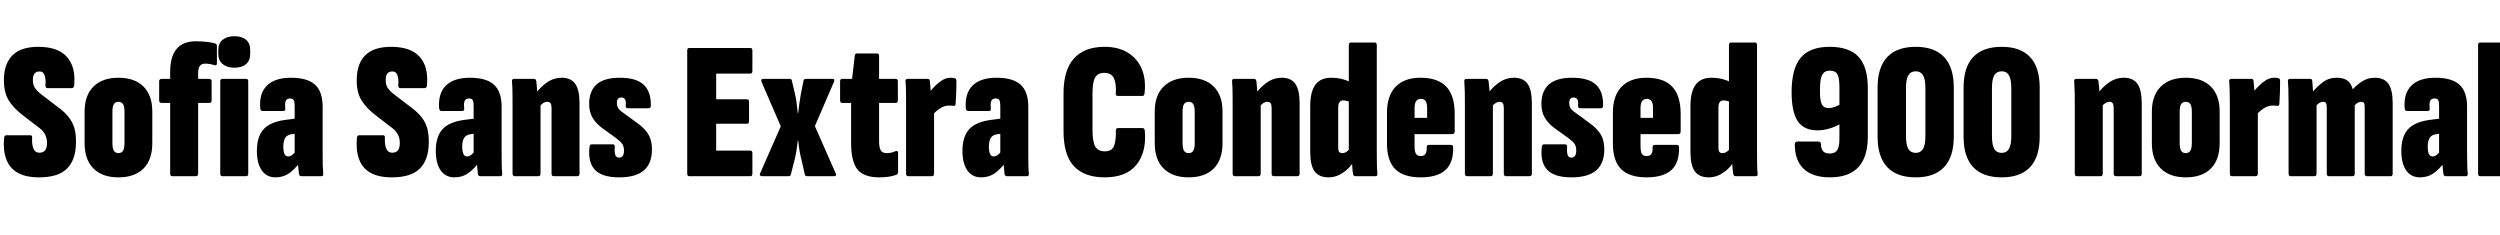 <svg xmlns="http://www.w3.org/2000/svg" xmlns:xlink="http://www.w3.org/1999/xlink" width="306.456" height="28.8"><path fill="black" d="M4.78 21.74L4.78 21.74Q3.17 21.74 2.17 21.18Q1.18 20.62 0.77 19.52Q0.36 18.43 0.50 16.92L0.50 16.92Q0.53 16.58 0.77 16.58L0.77 16.58L3.72 16.58Q3.96 16.58 3.94 16.90L3.94 16.90Q3.89 17.71 4.10 18.22Q4.32 18.72 4.82 18.72L4.82 18.72Q5.30 18.72 5.53 18.43Q5.76 18.14 5.76 17.50L5.76 17.50Q5.76 16.97 5.54 16.52Q5.33 16.08 4.90 15.74L4.90 15.74L2.81 14.14Q1.61 13.22 1.03 12.24Q0.46 11.26 0.48 9.74L0.48 9.74Q0.50 7.80 1.54 6.77Q2.57 5.74 4.70 5.74L4.70 5.74Q7.08 5.74 8.18 6.95Q9.29 8.16 9.10 10.42L9.10 10.42Q9.07 10.80 8.81 10.80L8.81 10.80L5.83 10.80Q5.54 10.80 5.57 10.42L5.57 10.42Q5.64 9.77 5.48 9.26Q5.33 8.76 4.85 8.76L4.85 8.76Q4.44 8.76 4.24 9.01Q4.03 9.26 4.03 9.82L4.03 9.82Q4.03 10.42 4.30 10.80Q4.56 11.18 4.97 11.50L4.97 11.50L7.01 13.06Q7.90 13.70 8.39 14.32Q8.88 14.93 9.11 15.68Q9.34 16.44 9.31 17.52L9.31 17.52Q9.29 19.58 8.22 20.66Q7.15 21.74 4.78 21.74ZM14.52 21.74L14.52 21.74Q12.55 21.74 11.46 20.66Q10.37 19.58 10.37 17.54L10.37 17.54L10.37 13.68Q10.37 11.69 11.46 10.61Q12.55 9.53 14.52 9.53L14.52 9.53Q16.51 9.53 17.59 10.61Q18.67 11.69 18.67 13.68L18.67 13.68L18.67 17.54Q18.67 19.58 17.59 20.66Q16.51 21.74 14.52 21.74ZM14.52 18.77L14.52 18.77Q14.90 18.77 15.08 18.48Q15.26 18.19 15.26 17.52L15.26 17.52L15.26 13.73Q15.26 13.03 15.08 12.76Q14.90 12.48 14.52 12.48L14.52 12.48Q14.14 12.48 13.96 12.76Q13.78 13.03 13.78 13.73L13.78 13.73L13.78 17.52Q13.78 18.19 13.96 18.48Q14.14 18.77 14.52 18.77ZM24.00 21.60L21.12 21.60Q20.86 21.60 20.86 21.29L20.86 21.29L20.86 12.62L19.82 12.62Q19.51 12.62 19.51 12.31L19.51 12.31L19.51 9.96Q19.51 9.67 19.82 9.67L19.82 9.67L20.86 9.67L20.86 8.81Q20.86 6.96 21.64 6.01Q22.42 5.06 24.02 5.06L24.02 5.06Q24.82 5.06 25.48 5.15Q26.14 5.23 26.42 5.35L26.42 5.35Q26.59 5.42 26.59 5.64L26.59 5.64L26.59 7.75Q26.59 7.92 26.52 7.98Q26.45 8.04 26.33 7.99L26.33 7.99Q26.09 7.92 25.79 7.86Q25.49 7.80 25.15 7.80L25.15 7.80Q24.70 7.80 24.49 8.09Q24.29 8.38 24.29 8.95L24.29 8.95L24.29 9.67L25.63 9.67Q25.94 9.67 25.94 9.98L25.94 9.98L25.94 12.31Q25.94 12.62 25.63 12.62L25.63 12.62L24.29 12.62L24.29 21.29Q24.29 21.60 24.00 21.60L24.00 21.60ZM30.17 21.60L27.26 21.60Q27.00 21.60 27.00 21.29L27.00 21.29L27.00 9.96Q27.00 9.67 27.26 9.67L27.26 9.67L30.17 9.67Q30.43 9.67 30.43 9.96L30.43 9.96L30.43 21.29Q30.43 21.60 30.17 21.60L30.17 21.60ZM28.73 8.30L28.73 8.30Q27.84 8.30 27.30 7.86Q26.76 7.42 26.76 6.60L26.76 6.60L26.76 6.14Q26.76 5.30 27.30 4.87Q27.84 4.44 28.73 4.44L28.73 4.44Q29.64 4.44 30.16 4.87Q30.67 5.30 30.67 6.14L30.67 6.14L30.67 6.60Q30.67 7.42 30.16 7.86Q29.64 8.30 28.73 8.30ZM39.38 21.60L36.96 21.60Q36.70 21.60 36.65 21.34L36.65 21.34Q36.60 20.98 36.55 20.39Q36.50 19.80 36.50 19.34L36.50 19.34L36.12 18.89L36.12 13.01Q36.12 12.46 36.00 12.26Q35.88 12.07 35.54 12.07L35.54 12.07Q35.16 12.07 35.03 12.36Q34.90 12.65 34.97 13.30L34.97 13.30Q35.02 13.61 34.68 13.61L34.68 13.61L32.21 13.61Q31.92 13.61 31.90 13.27L31.90 13.27Q31.75 11.45 32.72 10.49Q33.70 9.53 35.66 9.53L35.66 9.53Q37.68 9.53 38.62 10.38Q39.55 11.23 39.55 13.10L39.55 13.10L39.55 18.48Q39.55 19.58 39.56 20.21Q39.58 20.83 39.62 21.26L39.62 21.26Q39.67 21.60 39.38 21.60L39.38 21.60ZM33.77 21.74L33.77 21.74Q32.69 21.74 32.09 20.89Q31.49 20.04 31.49 18.50L31.49 18.50Q31.49 16.80 32.27 15.89Q33.05 14.98 34.87 14.71L34.87 14.71L36.34 14.52L36.31 16.37L35.71 16.46Q35.18 16.54 34.96 16.91Q34.73 17.28 34.73 17.98L34.73 17.98Q34.73 18.58 34.87 18.88Q35.02 19.18 35.33 19.18L35.33 19.18Q35.62 19.18 35.92 18.91Q36.22 18.65 36.58 18.07L36.58 18.07L36.86 19.80Q36.02 20.88 35.34 21.31Q34.66 21.74 33.77 21.74ZM48.02 21.74L48.02 21.74Q46.42 21.74 45.42 21.18Q44.42 20.62 44.02 19.52Q43.61 18.43 43.75 16.92L43.75 16.92Q43.78 16.58 44.02 16.58L44.02 16.58L46.97 16.58Q47.21 16.58 47.18 16.90L47.18 16.90Q47.14 17.71 47.35 18.22Q47.57 18.72 48.07 18.72L48.07 18.72Q48.55 18.72 48.78 18.43Q49.01 18.14 49.01 17.50L49.01 17.50Q49.01 16.97 48.79 16.52Q48.58 16.08 48.14 15.74L48.14 15.74L46.06 14.14Q44.86 13.22 44.28 12.24Q43.70 11.26 43.73 9.74L43.73 9.74Q43.75 7.80 44.78 6.77Q45.82 5.74 47.95 5.74L47.95 5.74Q50.33 5.74 51.43 6.95Q52.54 8.16 52.34 10.42L52.34 10.42Q52.32 10.80 52.06 10.80L52.06 10.80L49.08 10.80Q48.79 10.80 48.82 10.42L48.82 10.42Q48.89 9.77 48.73 9.26Q48.58 8.76 48.10 8.76L48.10 8.76Q47.69 8.76 47.48 9.01Q47.28 9.26 47.28 9.82L47.28 9.82Q47.28 10.42 47.54 10.80Q47.81 11.18 48.22 11.50L48.22 11.50L50.26 13.06Q51.14 13.70 51.64 14.32Q52.13 14.93 52.36 15.68Q52.58 16.44 52.56 17.52L52.56 17.52Q52.54 19.58 51.47 20.66Q50.40 21.74 48.02 21.74ZM61.32 21.60L58.90 21.60Q58.63 21.60 58.58 21.34L58.58 21.34Q58.54 20.98 58.49 20.39Q58.44 19.80 58.44 19.34L58.44 19.34L58.06 18.89L58.06 13.01Q58.06 12.46 57.94 12.26Q57.82 12.07 57.48 12.07L57.48 12.07Q57.10 12.07 56.96 12.36Q56.83 12.65 56.90 13.30L56.90 13.30Q56.95 13.61 56.62 13.61L56.62 13.61L54.14 13.61Q53.86 13.61 53.83 13.27L53.83 13.27Q53.69 11.45 54.66 10.49Q55.63 9.53 57.60 9.53L57.60 9.53Q59.62 9.53 60.55 10.38Q61.49 11.23 61.49 13.10L61.49 13.10L61.49 18.48Q61.49 19.58 61.50 20.21Q61.51 20.83 61.56 21.26L61.56 21.26Q61.61 21.60 61.32 21.60L61.32 21.60ZM55.70 21.74L55.70 21.74Q54.62 21.74 54.02 20.89Q53.42 20.04 53.42 18.50L53.42 18.50Q53.42 16.80 54.20 15.89Q54.98 14.98 56.81 14.71L56.81 14.71L58.27 14.52L58.25 16.37L57.65 16.46Q57.12 16.54 56.89 16.91Q56.66 17.28 56.66 17.98L56.66 17.98Q56.66 18.58 56.81 18.88Q56.95 19.18 57.26 19.18L57.26 19.18Q57.55 19.18 57.85 18.91Q58.15 18.65 58.51 18.07L58.51 18.07L58.80 19.80Q57.96 20.88 57.28 21.31Q56.59 21.74 55.70 21.74ZM70.75 21.60L67.90 21.60Q67.61 21.60 67.61 21.29L67.61 21.29L67.61 13.25Q67.61 12.84 67.49 12.66Q67.37 12.48 67.08 12.48L67.08 12.48Q66.84 12.48 66.61 12.62Q66.38 12.77 66.17 13.01L66.17 13.01L65.62 11.54Q66.17 10.73 67.01 10.13Q67.85 9.53 68.86 9.53L68.86 9.53Q69.98 9.53 70.51 10.27Q71.04 11.02 71.04 12.67L71.04 12.67L71.04 21.29Q71.04 21.60 70.75 21.60L70.75 21.60ZM65.98 21.60L63.12 21.60Q62.83 21.60 62.83 21.29L62.83 21.29L62.83 12.77Q62.83 11.98 62.82 11.27Q62.81 10.56 62.76 10.01L62.76 10.01Q62.74 9.67 63 9.67L63 9.67L65.45 9.67Q65.69 9.67 65.74 9.94L65.74 9.94Q65.78 10.30 65.83 10.88Q65.88 11.47 65.88 11.93L65.88 11.93L66.26 12.72L66.26 21.29Q66.26 21.60 65.98 21.60L65.98 21.60ZM75.89 21.74L75.89 21.74Q73.80 21.74 72.92 20.81Q72.05 19.87 72.26 18L72.26 18Q72.29 17.69 72.55 17.69L72.55 17.69L75.10 17.69Q75.38 17.69 75.36 18L75.36 18Q75.31 18.70 75.43 19.01Q75.55 19.32 75.89 19.32L75.89 19.32Q76.49 19.32 76.49 18.46L76.49 18.46Q76.49 17.95 76.28 17.65Q76.08 17.35 75.60 16.99L75.60 16.99L73.78 15.67Q73.06 15.14 72.64 14.44Q72.22 13.73 72.22 12.74L72.22 12.74Q72.22 11.16 73.14 10.34Q74.06 9.53 75.98 9.53L75.98 9.53Q78.00 9.53 78.91 10.39Q79.82 11.26 79.78 12.96L79.78 12.96Q79.78 13.27 79.49 13.27L79.49 13.27L76.99 13.27Q76.82 13.27 76.75 13.18Q76.68 13.08 76.70 12.91L76.70 12.91Q76.75 12.43 76.62 12.19Q76.49 11.95 76.18 11.95L76.18 11.95Q75.62 11.95 75.62 12.60L75.62 12.60Q75.62 13.01 75.79 13.27Q75.96 13.54 76.39 13.82L76.39 13.82L78.10 15.07Q79.01 15.70 79.46 16.44Q79.92 17.18 79.92 18.31L79.92 18.31Q79.92 20.02 78.94 20.88Q77.95 21.74 75.89 21.74ZM91.97 21.60L84.50 21.60Q84.24 21.60 84.24 21.29L84.24 21.29L84.24 6.19Q84.24 5.88 84.50 5.88L84.50 5.88L91.97 5.88Q92.23 5.88 92.23 6.19L92.23 6.19L92.23 8.71Q92.23 9.02 91.97 9.02L91.97 9.02L87.79 9.02L87.79 12.17L91.56 12.17Q91.82 12.17 91.82 12.48L91.82 12.48L91.82 14.86Q91.82 15.17 91.56 15.17L91.56 15.17L87.79 15.17L87.79 18.46L91.97 18.46Q92.23 18.46 92.23 18.77L92.23 18.77L92.23 21.29Q92.23 21.60 91.97 21.60L91.97 21.60ZM96.62 21.60L93.38 21.60Q93.24 21.60 93.17 21.49Q93.10 21.38 93.19 21.22L93.19 21.22L95.71 15.48L93.34 10.01Q93.29 9.84 93.34 9.76Q93.38 9.67 93.53 9.67L93.53 9.67L96.77 9.67Q97.03 9.67 97.06 9.86L97.06 9.86L97.44 11.47Q97.54 11.88 97.62 12.40Q97.70 12.91 97.80 13.87L97.80 13.87L97.85 13.87Q97.94 12.91 98.03 12.40Q98.11 11.88 98.18 11.47L98.18 11.47L98.50 9.89Q98.54 9.67 98.81 9.67L98.81 9.67L102.05 9.67Q102.22 9.67 102.26 9.76Q102.31 9.84 102.24 10.01L102.24 10.01L99.89 15.46L102.43 21.22Q102.53 21.38 102.47 21.49Q102.41 21.60 102.24 21.60L102.24 21.60L98.98 21.60Q98.71 21.60 98.66 21.41L98.66 21.41L98.26 19.63Q98.14 19.20 98.04 18.66Q97.94 18.12 97.85 17.23L97.85 17.23L97.80 17.23Q97.68 18.12 97.60 18.66Q97.51 19.20 97.39 19.63L97.39 19.63L96.94 21.41Q96.91 21.60 96.62 21.60L96.62 21.60ZM107.78 21.74L107.78 21.74Q105.91 21.74 105.12 20.78Q104.33 19.82 104.33 17.52L104.33 17.52L104.33 12.62L103.27 12.62Q102.98 12.62 102.98 12.31L102.98 12.31L102.98 9.96Q102.98 9.67 103.27 9.67L103.27 9.67L104.45 9.67L104.78 6.84Q104.81 6.55 105.05 6.55L105.05 6.55L107.50 6.55Q107.76 6.55 107.76 6.84L107.76 6.84L107.76 9.67L109.78 9.67Q110.06 9.67 110.06 9.96L110.06 9.96L110.06 12.31Q110.06 12.62 109.78 12.62L109.78 12.62L107.76 12.62L107.76 17.28Q107.76 18.07 107.96 18.42Q108.17 18.77 108.70 18.77L108.70 18.77Q108.98 18.77 109.21 18.72Q109.44 18.67 109.78 18.53L109.78 18.53Q110.09 18.41 110.09 18.77L110.09 18.77L110.09 21.07Q110.09 21.36 109.85 21.43L109.85 21.43Q109.49 21.58 108.95 21.66Q108.41 21.74 107.78 21.74ZM114.22 21.60L111.34 21.60Q111.07 21.60 111.07 21.29L111.07 21.29L111.07 12.77Q111.07 11.98 111.06 11.27Q111.05 10.56 111 10.01L111 10.01Q110.98 9.67 111.24 9.67L111.24 9.67L113.71 9.67Q113.95 9.67 113.98 9.91L113.98 9.91Q114.02 10.30 114.07 10.88Q114.12 11.47 114.12 11.93L114.12 11.93L114.50 12.72L114.50 21.29Q114.50 21.60 114.22 21.60L114.22 21.60ZM114.26 14.16L114.26 14.16L113.98 11.26Q114.29 10.87 114.68 10.48Q115.08 10.08 115.55 9.80Q116.02 9.53 116.52 9.53L116.52 9.53Q116.83 9.53 117.02 9.58L117.02 9.58Q117.17 9.62 117.20 9.72Q117.24 9.82 117.24 9.96L117.24 9.96Q117.24 10.58 117.22 11.32Q117.19 12.05 117.14 12.72L117.14 12.72Q117.12 13.01 116.90 12.98L116.90 12.98Q116.78 12.96 116.63 12.95Q116.47 12.94 116.30 12.94L116.30 12.94Q115.78 12.94 115.24 13.28Q114.70 13.63 114.26 14.16ZM125.88 21.60L123.46 21.60Q123.19 21.60 123.14 21.34L123.14 21.34Q123.10 20.98 123.05 20.39Q123.00 19.80 123.00 19.34L123.00 19.34L122.62 18.89L122.62 13.01Q122.62 12.46 122.50 12.26Q122.38 12.07 122.04 12.07L122.04 12.07Q121.66 12.07 121.52 12.36Q121.39 12.65 121.46 13.30L121.46 13.30Q121.51 13.61 121.18 13.61L121.18 13.61L118.70 13.61Q118.42 13.61 118.39 13.27L118.39 13.27Q118.25 11.45 119.22 10.49Q120.19 9.53 122.16 9.53L122.16 9.53Q124.18 9.53 125.11 10.38Q126.05 11.23 126.05 13.10L126.05 13.10L126.05 18.48Q126.05 19.58 126.06 20.21Q126.07 20.83 126.12 21.26L126.12 21.26Q126.17 21.60 125.88 21.60L125.88 21.60ZM120.26 21.74L120.26 21.74Q119.18 21.74 118.58 20.89Q117.98 20.04 117.98 18.50L117.98 18.50Q117.98 16.80 118.76 15.89Q119.54 14.98 121.37 14.71L121.37 14.71L122.83 14.52L122.81 16.37L122.21 16.46Q121.68 16.54 121.45 16.91Q121.22 17.28 121.22 17.98L121.22 17.98Q121.22 18.58 121.37 18.88Q121.51 19.18 121.82 19.18L121.82 19.18Q122.11 19.18 122.41 18.91Q122.71 18.65 123.07 18.07L123.07 18.07L123.36 19.80Q122.52 20.88 121.84 21.31Q121.15 21.74 120.26 21.74ZM135.41 21.74L135.41 21.74Q132.94 21.74 131.65 20.38Q130.37 19.01 130.37 16.06L130.37 16.06L130.37 11.42Q130.37 8.59 131.65 7.16Q132.94 5.74 135.41 5.74L135.41 5.74Q137.11 5.74 138.26 6.46Q139.42 7.18 139.96 8.45Q140.50 9.72 140.30 11.45L140.30 11.45Q140.26 11.76 140.06 11.76L140.06 11.76L137.02 11.76Q136.73 11.76 136.78 11.42L136.78 11.42Q136.85 10.22 136.54 9.58Q136.22 8.93 135.38 8.93L135.38 8.93Q134.57 8.93 134.24 9.50Q133.92 10.08 133.92 11.52L133.92 11.52L133.92 15.89Q133.92 17.40 134.27 17.98Q134.62 18.55 135.41 18.55L135.41 18.55Q136.32 18.55 136.57 17.86Q136.82 17.16 136.78 16.03L136.78 16.03Q136.78 15.70 137.02 15.70L137.02 15.70L140.06 15.70Q140.28 15.70 140.33 16.01L140.33 16.01Q140.57 18.60 139.33 20.17Q138.10 21.74 135.41 21.74ZM145.70 21.74L145.70 21.74Q143.74 21.74 142.64 20.66Q141.55 19.58 141.55 17.54L141.55 17.54L141.55 13.68Q141.55 11.69 142.64 10.61Q143.74 9.53 145.70 9.53L145.70 9.53Q147.70 9.53 148.78 10.61Q149.86 11.69 149.86 13.68L149.86 13.68L149.86 17.54Q149.86 19.58 148.78 20.66Q147.70 21.74 145.70 21.74ZM145.70 18.77L145.70 18.77Q146.09 18.77 146.27 18.48Q146.45 18.19 146.45 17.52L146.45 17.52L146.45 13.73Q146.45 13.03 146.27 12.76Q146.09 12.48 145.70 12.48L145.70 12.48Q145.32 12.48 145.14 12.76Q144.96 13.03 144.96 13.73L144.96 13.73L144.96 17.52Q144.96 18.19 145.14 18.48Q145.32 18.77 145.70 18.77ZM159.02 21.60L156.17 21.60Q155.88 21.60 155.88 21.29L155.88 21.29L155.88 13.25Q155.88 12.84 155.76 12.66Q155.64 12.48 155.35 12.48L155.35 12.48Q155.11 12.48 154.88 12.62Q154.66 12.77 154.44 13.01L154.44 13.01L153.89 11.54Q154.44 10.73 155.28 10.13Q156.12 9.53 157.13 9.53L157.13 9.53Q158.26 9.53 158.78 10.27Q159.31 11.02 159.31 12.67L159.31 12.67L159.31 21.29Q159.31 21.60 159.02 21.60L159.02 21.60ZM154.25 21.60L151.39 21.60Q151.10 21.60 151.10 21.29L151.10 21.29L151.10 12.77Q151.10 11.98 151.09 11.27Q151.08 10.56 151.03 10.01L151.03 10.01Q151.01 9.67 151.27 9.67L151.27 9.67L153.72 9.67Q153.96 9.67 154.01 9.94L154.01 9.94Q154.06 10.30 154.10 10.88Q154.15 11.47 154.15 11.93L154.15 11.93L154.54 12.72L154.54 21.29Q154.54 21.60 154.25 21.60L154.25 21.60ZM162.86 21.74L162.86 21.74Q161.69 21.74 161.15 21.01Q160.61 20.28 160.61 18.62L160.61 18.62L160.61 13.01Q160.61 11.26 161.24 10.39Q161.88 9.53 163.18 9.53L163.18 9.53Q163.85 9.53 164.48 9.68Q165.12 9.84 165.65 10.13L165.65 10.13L165.65 12.55Q165.05 12.31 164.66 12.31L164.66 12.31Q164.35 12.31 164.20 12.53Q164.04 12.74 164.04 13.20L164.04 13.20L164.04 18.10Q164.04 18.48 164.16 18.62Q164.28 18.77 164.54 18.77L164.54 18.77Q164.81 18.77 165.04 18.62Q165.26 18.48 165.50 18.19L165.50 18.19L166.03 19.66Q165.53 20.54 164.68 21.14Q163.82 21.74 162.86 21.74ZM168.60 21.60L166.18 21.60Q165.91 21.60 165.86 21.34L165.86 21.34Q165.79 20.95 165.76 20.36Q165.72 19.78 165.72 19.34L165.72 19.34L165.34 18.74L165.34 5.52Q165.34 5.21 165.62 5.21L165.62 5.21L168.50 5.21Q168.77 5.21 168.77 5.52L168.77 5.52L168.77 18.48Q168.77 19.27 168.78 19.99Q168.79 20.71 168.84 21.26L168.84 21.26Q168.89 21.60 168.60 21.60L168.60 21.60ZM174.14 21.74L174.14 21.74Q172.06 21.74 171.04 20.74Q170.02 19.73 170.02 17.59L170.02 17.59L170.02 13.80Q170.02 11.74 171.08 10.63Q172.15 9.53 174.12 9.53L174.12 9.53Q176.26 9.53 177.29 10.62Q178.32 11.71 178.32 13.99L178.32 13.99L178.32 16.10Q178.32 16.44 178.01 16.44L178.01 16.44L173.40 16.44L173.40 17.88Q173.40 18.58 173.57 18.85Q173.74 19.13 174.14 19.13L174.14 19.13Q174.55 19.13 174.73 18.88Q174.91 18.62 174.89 18.05L174.89 18.05Q174.89 17.76 175.15 17.76L175.15 17.76L177.84 17.76Q178.13 17.76 178.13 18.05L178.13 18.05Q178.18 19.94 177.19 20.84Q176.21 21.74 174.14 21.74ZM173.40 13.25L173.40 14.45L174.94 14.45L174.94 13.25Q174.94 12.67 174.76 12.40Q174.58 12.12 174.17 12.12L174.17 12.12Q173.78 12.12 173.59 12.40Q173.40 12.67 173.40 13.25L173.40 13.25ZM187.49 21.60L184.63 21.60Q184.34 21.60 184.34 21.29L184.34 21.29L184.34 13.25Q184.34 12.84 184.22 12.66Q184.10 12.48 183.82 12.48L183.82 12.48Q183.58 12.48 183.35 12.62Q183.12 12.77 182.90 13.01L182.90 13.01L182.35 11.54Q182.90 10.73 183.74 10.13Q184.58 9.53 185.59 9.53L185.59 9.53Q186.72 9.53 187.25 10.27Q187.78 11.02 187.78 12.67L187.78 12.67L187.78 21.29Q187.78 21.60 187.49 21.60L187.49 21.60ZM182.71 21.60L179.86 21.60Q179.57 21.60 179.57 21.29L179.57 21.29L179.57 12.77Q179.57 11.98 179.56 11.27Q179.54 10.56 179.50 10.01L179.50 10.01Q179.47 9.67 179.74 9.67L179.74 9.67L182.18 9.67Q182.42 9.67 182.47 9.94L182.47 9.94Q182.52 10.30 182.57 10.88Q182.62 11.47 182.62 11.93L182.62 11.93L183.00 12.72L183.00 21.29Q183.00 21.60 182.71 21.60L182.71 21.60ZM192.62 21.74L192.62 21.74Q190.54 21.74 189.66 20.81Q188.78 19.87 189.00 18L189.00 18Q189.02 17.69 189.29 17.69L189.29 17.69L191.83 17.69Q192.12 17.69 192.10 18L192.10 18Q192.05 18.70 192.17 19.01Q192.29 19.32 192.62 19.32L192.62 19.32Q193.22 19.32 193.22 18.46L193.22 18.46Q193.22 17.95 193.02 17.65Q192.82 17.35 192.34 16.99L192.34 16.99L190.51 15.67Q189.79 15.14 189.37 14.44Q188.95 13.73 188.95 12.74L188.95 12.74Q188.95 11.16 189.88 10.34Q190.80 9.53 192.72 9.53L192.72 9.53Q194.74 9.53 195.65 10.39Q196.56 11.26 196.51 12.96L196.51 12.96Q196.51 13.27 196.22 13.27L196.22 13.27L193.73 13.27Q193.56 13.27 193.49 13.18Q193.42 13.08 193.44 12.91L193.44 12.91Q193.49 12.43 193.36 12.19Q193.22 11.95 192.91 11.95L192.91 11.95Q192.36 11.95 192.36 12.60L192.36 12.60Q192.36 13.01 192.53 13.27Q192.70 13.54 193.13 13.82L193.13 13.82L194.83 15.07Q195.74 15.70 196.20 16.44Q196.66 17.18 196.66 18.31L196.66 18.31Q196.66 20.02 195.67 20.88Q194.69 21.74 192.62 21.74ZM201.84 21.74L201.84 21.74Q199.75 21.74 198.73 20.74Q197.71 19.73 197.71 17.59L197.71 17.59L197.71 13.80Q197.71 11.74 198.78 10.63Q199.85 9.53 201.82 9.53L201.82 9.53Q203.95 9.53 204.98 10.62Q206.02 11.71 206.02 13.99L206.02 13.99L206.02 16.10Q206.02 16.44 205.70 16.44L205.70 16.44L201.10 16.44L201.10 17.88Q201.10 18.58 201.26 18.85Q201.43 19.13 201.84 19.13L201.84 19.13Q202.25 19.13 202.43 18.88Q202.61 18.62 202.58 18.05L202.58 18.05Q202.58 17.76 202.85 17.76L202.85 17.76L205.54 17.76Q205.82 17.76 205.82 18.05L205.82 18.05Q205.87 19.94 204.89 20.84Q203.90 21.74 201.84 21.74ZM201.10 13.25L201.10 14.45L202.63 14.45L202.63 13.25Q202.63 12.67 202.45 12.40Q202.27 12.12 201.86 12.12L201.86 12.12Q201.48 12.12 201.29 12.40Q201.10 12.67 201.10 13.25L201.10 13.25ZM209.47 21.74L209.47 21.74Q208.30 21.74 207.76 21.01Q207.22 20.28 207.22 18.62L207.22 18.62L207.22 13.01Q207.22 11.26 207.85 10.39Q208.49 9.53 209.78 9.53L209.78 9.53Q210.46 9.53 211.09 9.68Q211.73 9.84 212.26 10.13L212.26 10.13L212.26 12.55Q211.66 12.31 211.27 12.31L211.27 12.31Q210.96 12.31 210.80 12.53Q210.65 12.74 210.65 13.20L210.65 13.20L210.65 18.10Q210.65 18.48 210.77 18.62Q210.89 18.77 211.15 18.77L211.15 18.77Q211.42 18.77 211.64 18.62Q211.87 18.48 212.11 18.19L212.11 18.19L212.64 19.66Q212.14 20.54 211.28 21.14Q210.43 21.74 209.47 21.74ZM215.21 21.60L212.78 21.60Q212.52 21.60 212.47 21.34L212.47 21.34Q212.40 20.95 212.36 20.36Q212.33 19.78 212.33 19.34L212.33 19.34L211.94 18.74L211.94 5.52Q211.94 5.21 212.23 5.21L212.23 5.21L215.11 5.21Q215.38 5.21 215.38 5.52L215.38 5.52L215.38 18.48Q215.38 19.27 215.39 19.99Q215.40 20.71 215.45 21.26L215.45 21.26Q215.50 21.60 215.21 21.60L215.21 21.60ZM224.33 21.74L224.33 21.74Q222.22 21.74 221.11 20.71Q220.01 19.68 220.01 17.69L220.01 17.69Q220.01 17.35 220.34 17.35L220.34 17.35L222.89 17.35Q223.22 17.35 223.22 17.69L223.22 17.69Q223.22 18.24 223.48 18.53Q223.73 18.82 224.28 18.82L224.28 18.82Q224.93 18.82 225.20 18.42Q225.48 18.02 225.48 17.06L225.48 17.06L225.48 10.68Q225.48 9.53 225.23 9.10Q224.98 8.66 224.30 8.66L224.30 8.66Q223.66 8.66 223.38 9.16Q223.10 9.65 223.10 10.90L223.10 10.90L223.10 11.35Q223.10 12.38 223.34 12.82Q223.58 13.25 224.16 13.25L224.16 13.25Q224.54 13.25 224.95 13.09Q225.36 12.94 225.84 12.62L225.84 12.62L225.82 15.05Q225.14 15.48 224.34 15.73Q223.54 15.98 222.79 15.98L222.79 15.98Q221.14 15.98 220.38 14.87Q219.62 13.75 219.62 11.30L219.62 11.30Q219.62 8.40 220.74 7.07Q221.86 5.74 224.28 5.74L224.28 5.74Q226.68 5.74 227.82 6.96Q228.96 8.18 228.96 10.80L228.96 10.80L228.96 16.75Q228.96 19.25 227.80 20.50Q226.63 21.74 224.33 21.74ZM234.84 21.74L234.84 21.74Q232.51 21.74 231.34 20.48Q230.16 19.22 230.16 16.75L230.16 16.75L230.16 10.73Q230.16 8.26 231.34 7.00Q232.51 5.74 234.84 5.74L234.84 5.74Q237.14 5.74 238.32 7.00Q239.50 8.26 239.50 10.73L239.50 10.73L239.50 16.75Q239.50 19.22 238.32 20.48Q237.14 21.74 234.84 21.74ZM234.84 18.74L234.84 18.74Q235.44 18.74 235.73 18.25Q236.02 17.76 236.02 16.68L236.02 16.68L236.02 10.80Q236.02 9.72 235.73 9.23Q235.44 8.74 234.84 8.74L234.84 8.74Q234.22 8.74 233.93 9.23Q233.64 9.72 233.64 10.80L233.64 10.80L233.64 16.68Q233.64 17.76 233.93 18.25Q234.22 18.74 234.84 18.74ZM245.38 21.74L245.38 21.74Q243.05 21.74 241.87 20.48Q240.70 19.22 240.70 16.75L240.70 16.75L240.70 10.73Q240.70 8.26 241.87 7.00Q243.05 5.74 245.38 5.74L245.38 5.74Q247.68 5.74 248.86 7.00Q250.03 8.26 250.03 10.73L250.03 10.73L250.03 16.75Q250.03 19.22 248.86 20.48Q247.68 21.74 245.38 21.74ZM245.38 18.74L245.38 18.74Q245.98 18.74 246.26 18.25Q246.55 17.76 246.55 16.68L246.55 16.68L246.55 10.80Q246.55 9.72 246.26 9.23Q245.98 8.74 245.38 8.74L245.38 8.74Q244.75 8.74 244.46 9.23Q244.18 9.72 244.18 10.80L244.18 10.80L244.18 16.68Q244.18 17.76 244.46 18.25Q244.75 18.74 245.38 18.74ZM262.25 21.60L259.39 21.60Q259.10 21.60 259.10 21.29L259.10 21.29L259.10 13.25Q259.10 12.84 258.98 12.66Q258.86 12.48 258.58 12.48L258.58 12.48Q258.34 12.48 258.11 12.62Q257.88 12.77 257.66 13.01L257.66 13.01L257.11 11.54Q257.66 10.73 258.50 10.13Q259.34 9.53 260.35 9.53L260.35 9.53Q261.48 9.53 262.01 10.27Q262.54 11.02 262.54 12.67L262.54 12.67L262.54 21.29Q262.54 21.60 262.25 21.60L262.25 21.60ZM257.47 21.60L254.62 21.60Q254.33 21.60 254.33 21.29L254.33 21.29L254.33 12.77Q254.33 11.98 254.32 11.27Q254.30 10.56 254.26 10.01L254.26 10.01Q254.23 9.67 254.50 9.67L254.50 9.67L256.94 9.67Q257.18 9.67 257.23 9.94L257.23 9.94Q257.28 10.30 257.33 10.88Q257.38 11.47 257.38 11.93L257.38 11.93L257.76 12.72L257.76 21.29Q257.76 21.60 257.47 21.60L257.47 21.60ZM267.94 21.74L267.94 21.74Q265.97 21.74 264.88 20.66Q263.78 19.58 263.78 17.54L263.78 17.54L263.78 13.68Q263.78 11.69 264.88 10.61Q265.97 9.53 267.94 9.53L267.94 9.53Q269.93 9.53 271.01 10.61Q272.09 11.69 272.09 13.68L272.09 13.68L272.09 17.54Q272.09 19.58 271.01 20.66Q269.93 21.74 267.94 21.74ZM267.94 18.77L267.94 18.77Q268.32 18.77 268.50 18.48Q268.68 18.19 268.68 17.52L268.68 17.52L268.68 13.73Q268.68 13.03 268.50 12.76Q268.32 12.48 267.94 12.48L267.94 12.48Q267.55 12.48 267.37 12.76Q267.19 13.03 267.19 13.73L267.19 13.73L267.19 17.52Q267.19 18.19 267.37 18.48Q267.55 18.77 267.94 18.77ZM276.48 21.60L273.60 21.60Q273.34 21.60 273.34 21.29L273.34 21.29L273.34 12.77Q273.34 11.98 273.32 11.27Q273.31 10.56 273.26 10.01L273.26 10.01Q273.24 9.67 273.50 9.67L273.50 9.67L275.98 9.67Q276.22 9.67 276.24 9.91L276.24 9.91Q276.29 10.30 276.34 10.88Q276.38 11.47 276.38 11.93L276.38 11.93L276.77 12.72L276.77 21.29Q276.77 21.60 276.48 21.60L276.48 21.60ZM276.53 14.16L276.53 14.16L276.24 11.26Q276.55 10.87 276.95 10.48Q277.34 10.08 277.81 9.80Q278.28 9.53 278.78 9.53L278.78 9.53Q279.10 9.53 279.29 9.58L279.29 9.58Q279.43 9.62 279.47 9.72Q279.50 9.82 279.50 9.96L279.50 9.96Q279.50 10.58 279.48 11.32Q279.46 12.05 279.41 12.72L279.41 12.72Q279.38 13.01 279.17 12.98L279.17 12.98Q279.05 12.96 278.89 12.95Q278.74 12.94 278.57 12.94L278.57 12.94Q278.04 12.94 277.50 13.28Q276.96 13.63 276.53 14.16ZM283.68 21.60L280.80 21.60Q280.54 21.60 280.54 21.29L280.54 21.29L280.54 12.77Q280.54 11.98 280.52 11.27Q280.51 10.56 280.46 10.01L280.46 10.01Q280.44 9.67 280.70 9.67L280.70 9.67L283.18 9.67Q283.42 9.67 283.44 9.91L283.44 9.91Q283.46 10.15 283.49 10.51Q283.51 10.87 283.54 11.21L283.54 11.21Q284.16 10.49 284.83 10.01Q285.50 9.53 286.46 9.53L286.46 9.53Q287.23 9.53 287.71 9.85Q288.19 10.18 288.41 10.94L288.41 10.94Q288.96 10.34 289.62 9.94Q290.28 9.53 291.10 9.53L291.10 9.53Q292.25 9.53 292.78 10.27Q293.30 11.02 293.30 12.65L293.30 12.65L293.30 21.29Q293.30 21.60 293.04 21.60L293.04 21.60L290.14 21.60Q289.87 21.60 289.87 21.29L289.87 21.29L289.87 13.13Q289.87 12.77 289.78 12.62Q289.68 12.48 289.44 12.48L289.44 12.48Q289.25 12.48 289.03 12.59Q288.82 12.70 288.65 12.91L288.65 12.91L288.65 21.29Q288.65 21.60 288.36 21.60L288.36 21.60L285.48 21.60Q285.22 21.60 285.22 21.29L285.22 21.29L285.22 13.13Q285.22 12.77 285.11 12.62Q285.00 12.48 284.76 12.48L284.76 12.48Q284.57 12.48 284.36 12.59Q284.16 12.70 283.97 12.91L283.97 12.91L283.97 21.29Q283.97 21.60 283.68 21.60L283.68 21.60ZM302.26 21.60L299.83 21.60Q299.57 21.60 299.52 21.34L299.52 21.34Q299.47 20.98 299.42 20.39Q299.38 19.80 299.38 19.34L299.38 19.34L298.99 18.89L298.99 13.01Q298.99 12.46 298.87 12.26Q298.75 12.07 298.42 12.07L298.42 12.07Q298.03 12.07 297.90 12.36Q297.77 12.65 297.84 13.30L297.84 13.30Q297.89 13.61 297.55 13.61L297.55 13.61L295.08 13.61Q294.79 13.61 294.77 13.27L294.77 13.27Q294.62 11.45 295.60 10.49Q296.57 9.53 298.54 9.53L298.54 9.53Q300.55 9.53 301.49 10.38Q302.42 11.23 302.42 13.10L302.42 13.10L302.42 18.48Q302.42 19.58 302.44 20.21Q302.45 20.83 302.50 21.26L302.50 21.26Q302.54 21.60 302.26 21.60L302.26 21.60ZM296.64 21.74L296.64 21.74Q295.56 21.74 294.96 20.89Q294.36 20.04 294.36 18.50L294.36 18.50Q294.36 16.80 295.14 15.89Q295.92 14.98 297.74 14.71L297.74 14.71L299.21 14.52L299.18 16.37L298.58 16.46Q298.06 16.54 297.83 16.91Q297.60 17.28 297.60 17.98L297.60 17.98Q297.60 18.58 297.74 18.88Q297.89 19.18 298.20 19.18L298.20 19.18Q298.49 19.18 298.79 18.91Q299.09 18.65 299.45 18.07L299.45 18.07L299.74 19.80Q298.90 20.88 298.21 21.31Q297.53 21.74 296.64 21.74ZM306.94 21.60L304.03 21.60Q303.77 21.60 303.77 21.29L303.77 21.29L303.77 5.52Q303.77 5.21 304.03 5.21L304.03 5.21L306.94 5.21Q307.20 5.21 307.20 5.52L307.20 5.52L307.20 21.29Q307.20 21.60 306.94 21.60L306.94 21.60Z"/></svg>